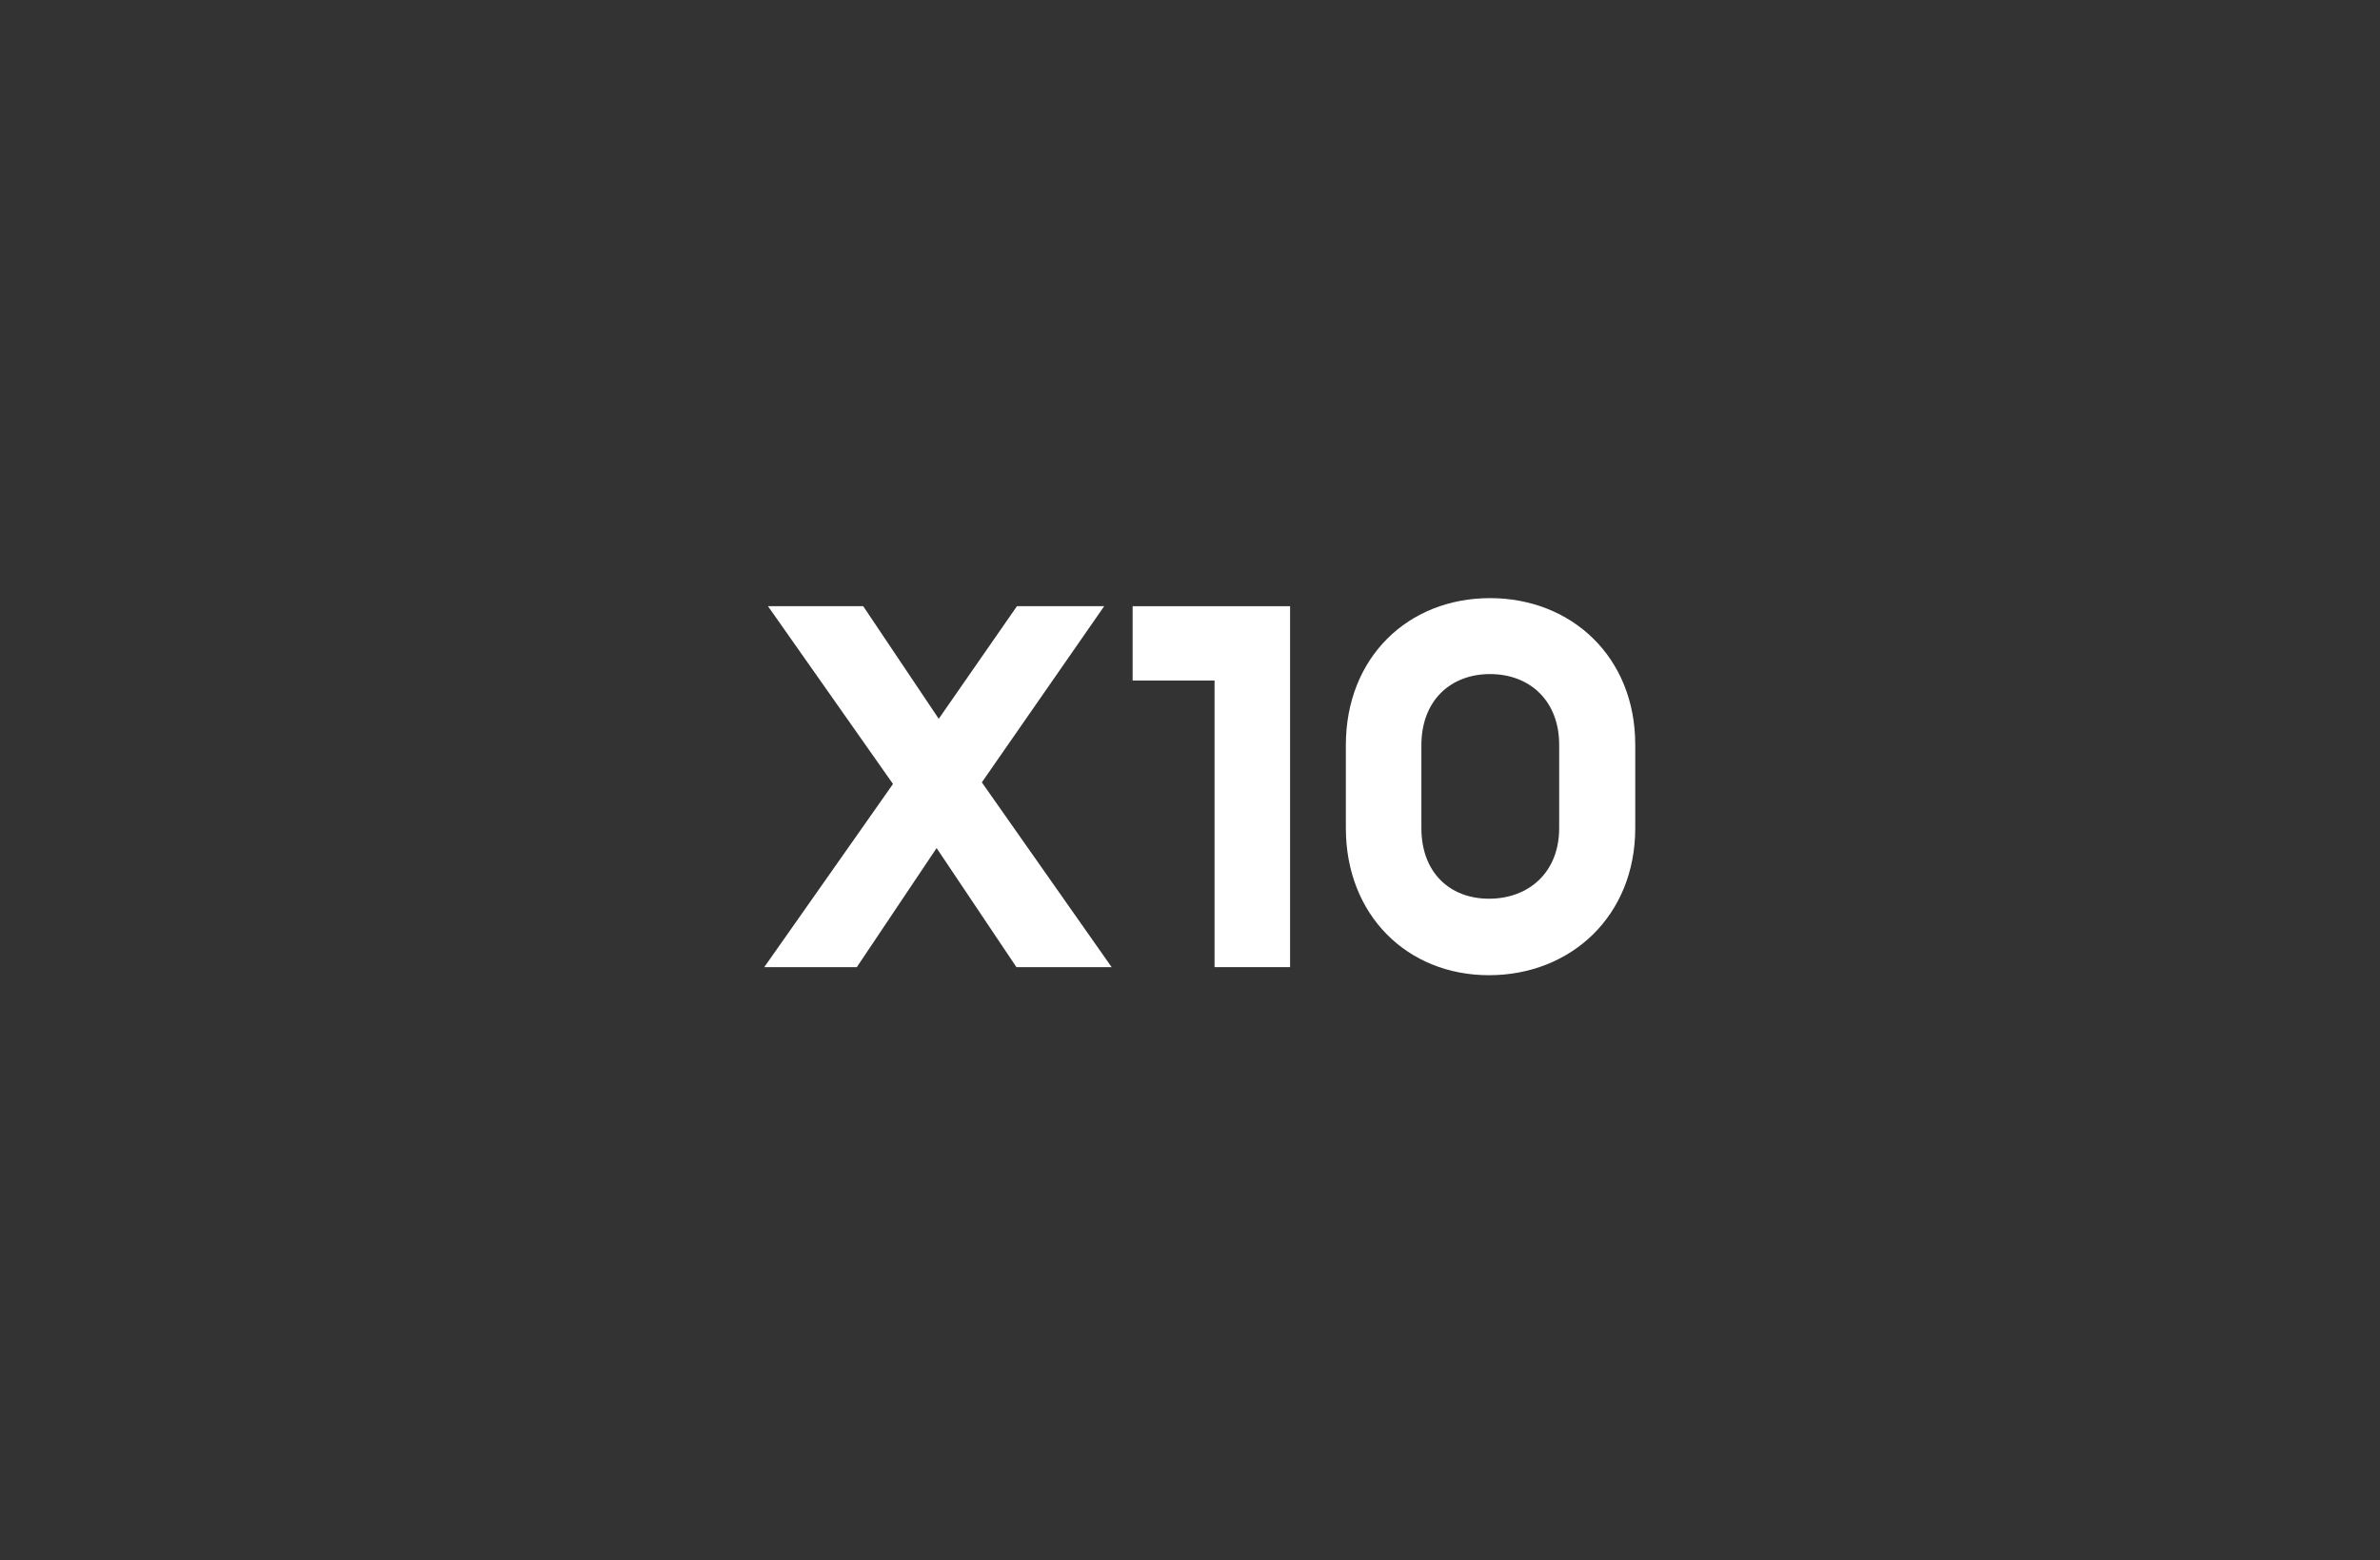 <svg width="183" height="120" viewBox="0 0 183 120" fill="none" xmlns="http://www.w3.org/2000/svg">
<rect x="0" y="0" width="183" height="120" fill="#333333" stroke="none"/>
<g clip-path="url(#clip0_3005_27956)">
<path d="M75.494 60.169L85.474 74.379H78.153L72.017 65.223L65.882 74.379H58.765L68.663 60.293L59.051 46.621H66.373L72.181 55.28L78.194 46.621H84.902L75.494 60.169Z" fill="white"/>
<path d="M99.196 46.621V74.379H93.388V52.339H87.089V46.621H99.196Z" fill="white"/>
<path d="M103.484 63.69V57.31C103.484 50.557 108.27 46 114.569 46C120.827 46 125.735 50.516 125.735 57.269V63.69C125.735 70.443 120.786 75 114.487 75C108.188 75 103.484 70.36 103.484 63.69ZM109.292 57.31V63.69C109.292 67.129 111.501 69.117 114.487 69.117C117.554 69.117 119.886 67.087 119.886 63.69V57.269C119.886 53.913 117.636 51.841 114.569 51.841C111.542 51.841 109.292 53.871 109.292 57.31Z" fill="white"/>
</g>
<defs>
<clipPath id="clip0_3005_27956">
<rect width="68" height="29" fill="white" transform="translate(58.25 46)"/>
</clipPath>
</defs>
</svg>
